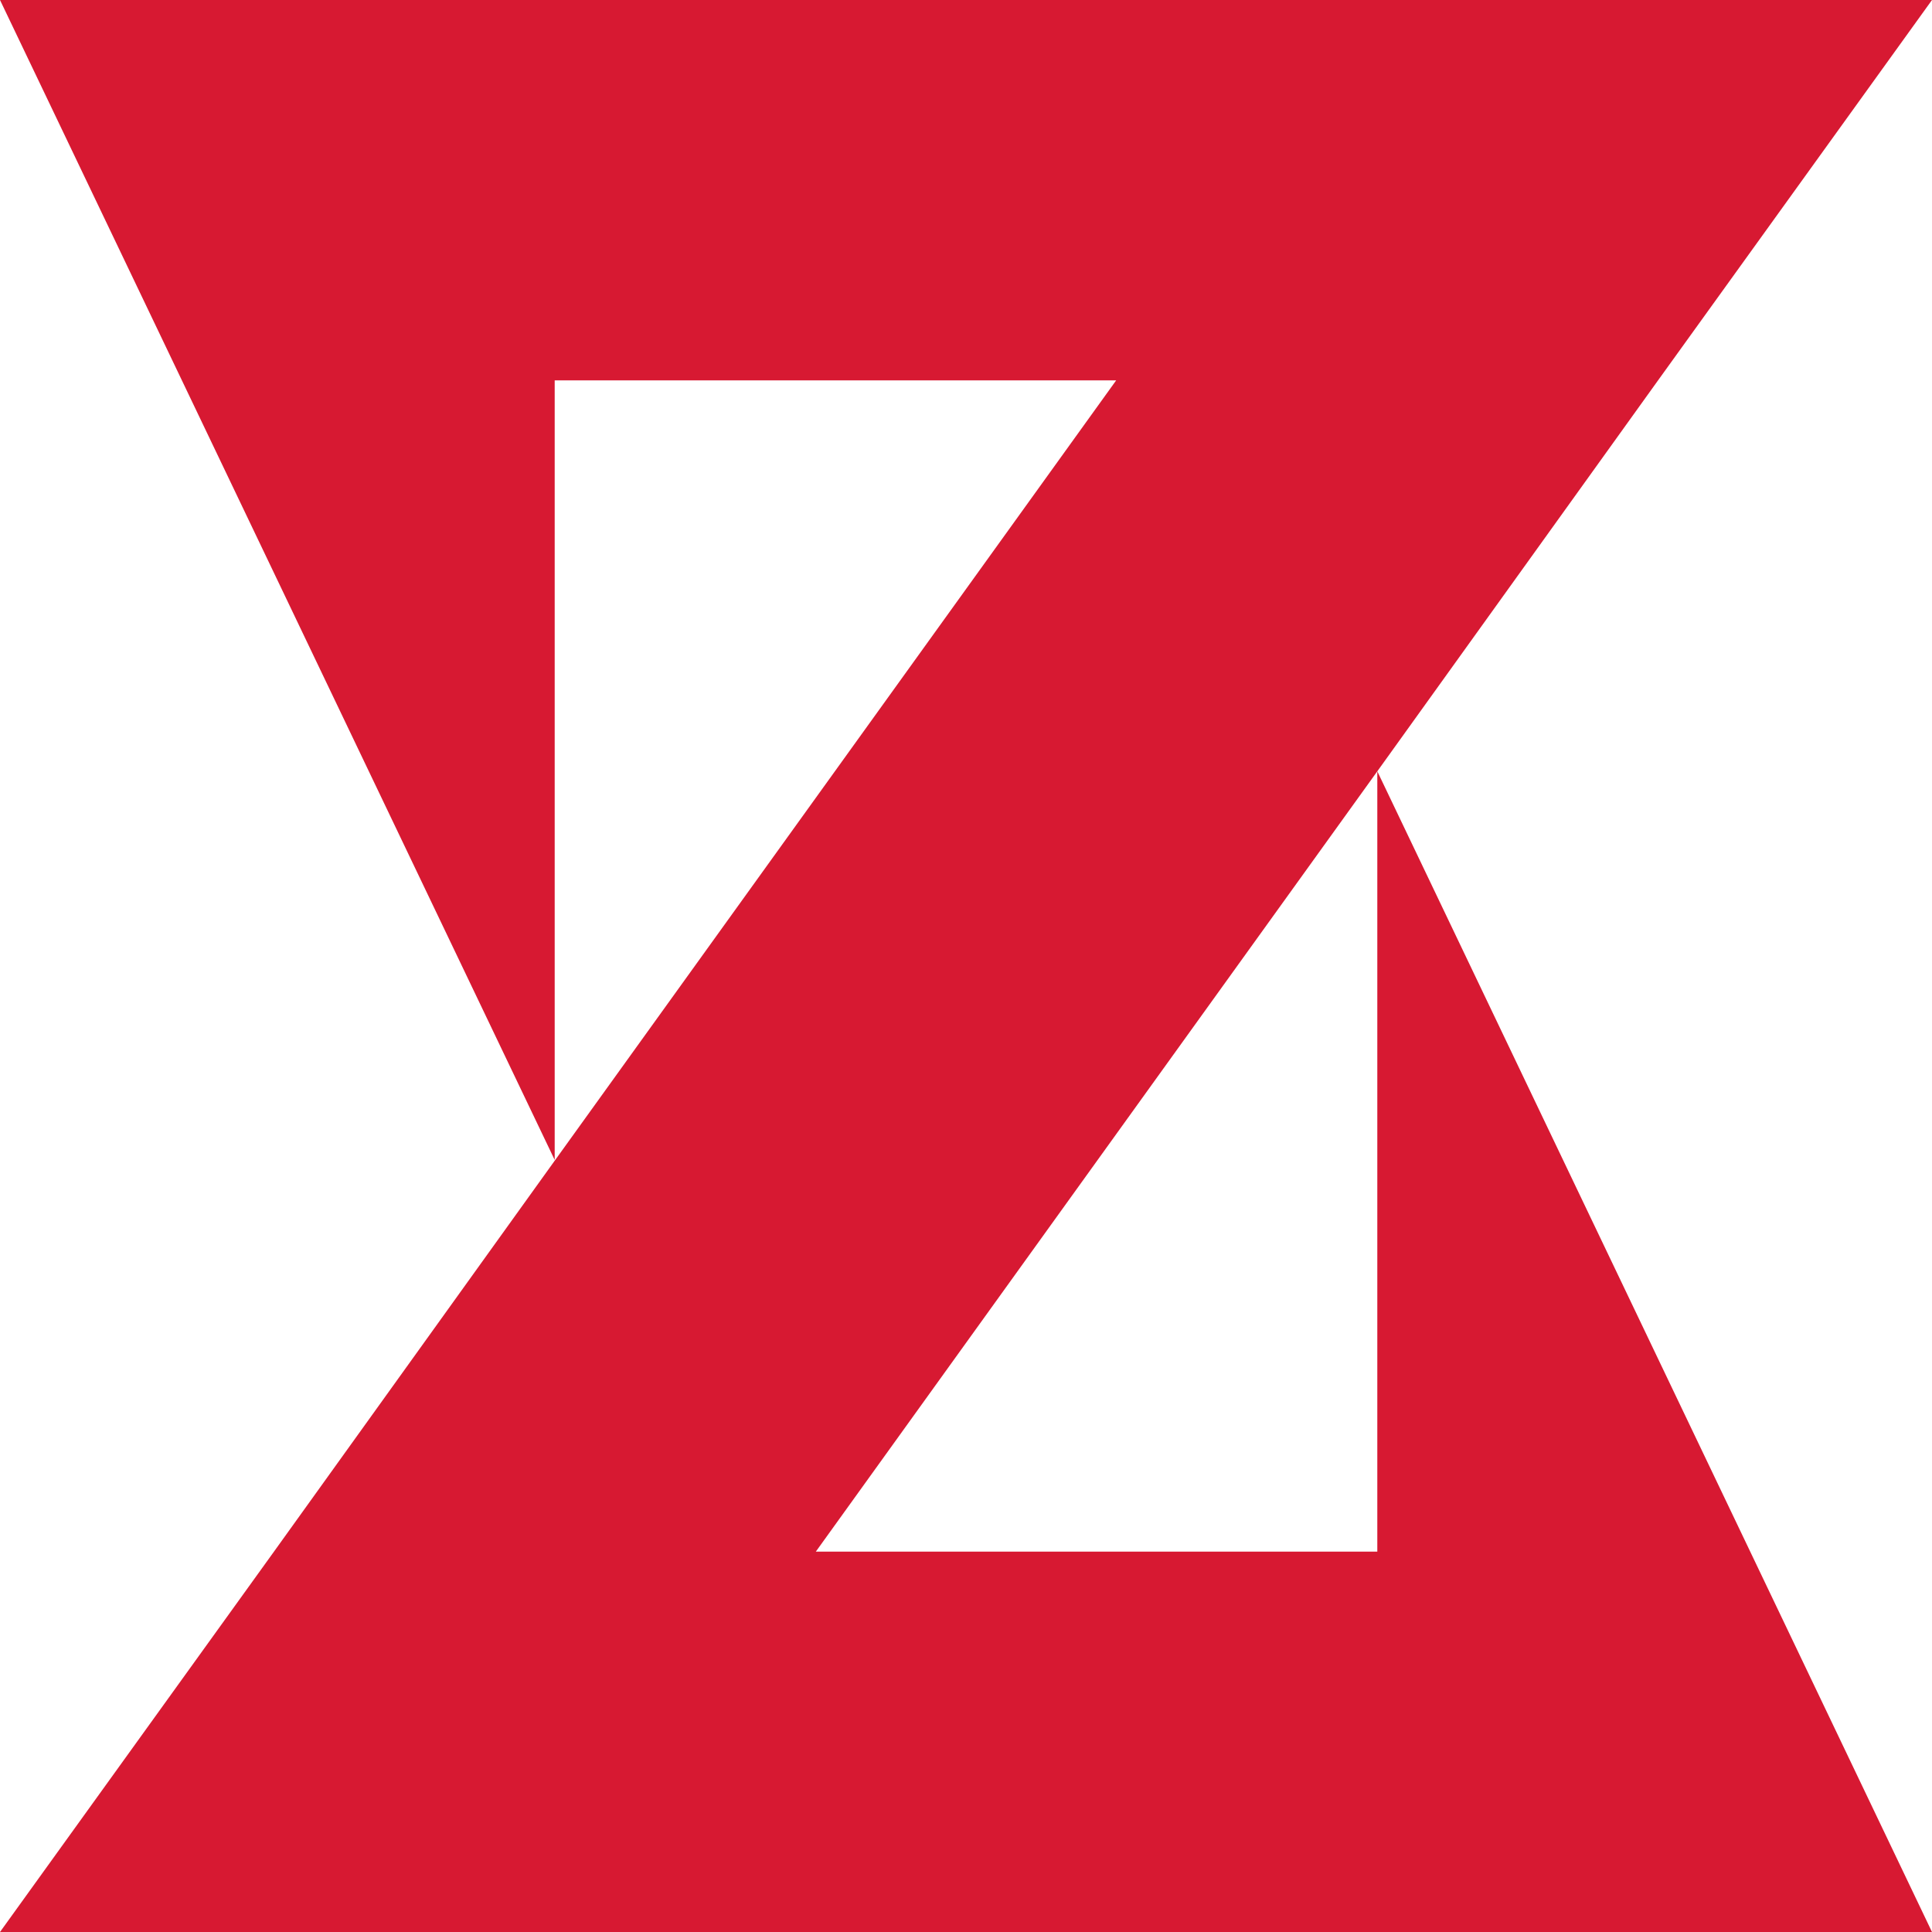 <svg xmlns="http://www.w3.org/2000/svg" width="256" height="256" viewBox="0 0 256 256"><path fill="#d71932" d="M182.5 205.6h-74.4l74.4-103.4 37.2-51.8L256 0H0l73.5 153.7V50.4h74.4L73.5 153.8v.1-.1l-37.2 51.8L0 256h256l-73.5-153.8v103.4z"/></svg>